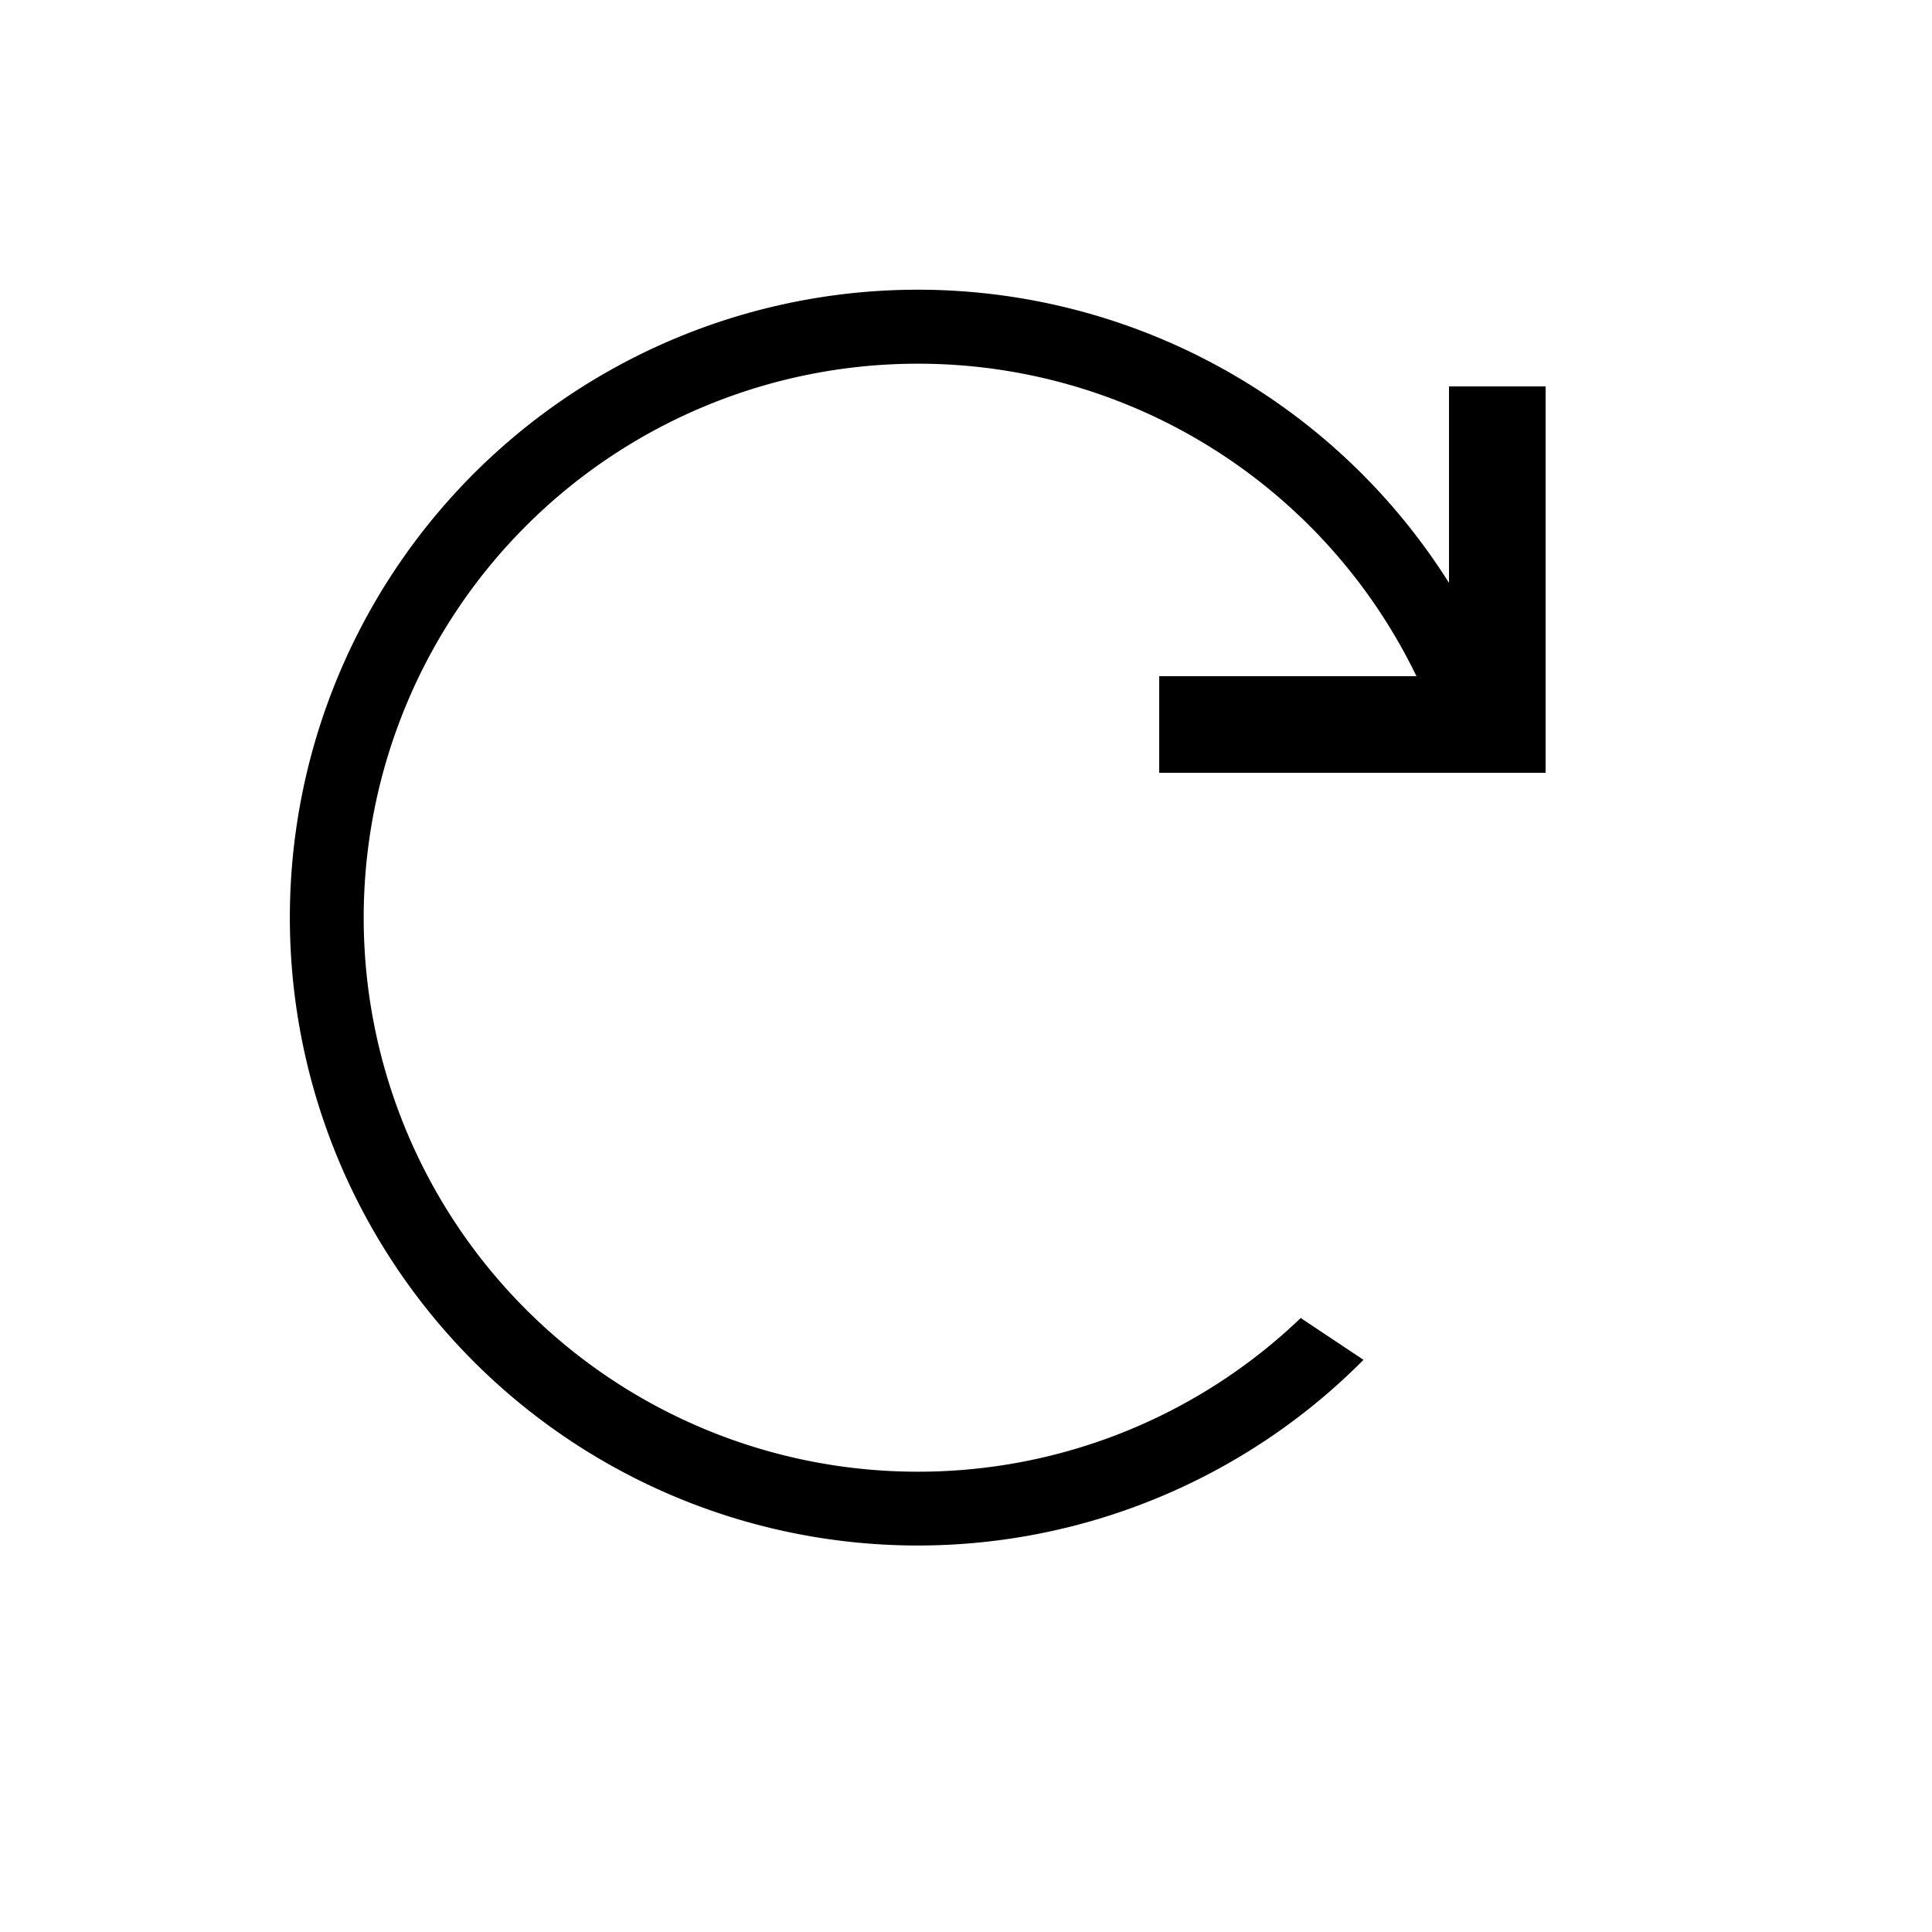 <svg xmlns="http://www.w3.org/2000/svg" width="20" height="20" fill="none"><path fill="#000" d="M9.5 15.235a5.72 5.72 0 0 0 3.965-1.591l.65.433A6.5 6.5 0 1 1 15 6.034V4h1v4h-4V7h2.663A5.73 5.73 0 0 0 9.5 3.765a5.735 5.735 0 1 0 0 11.47"/></svg>